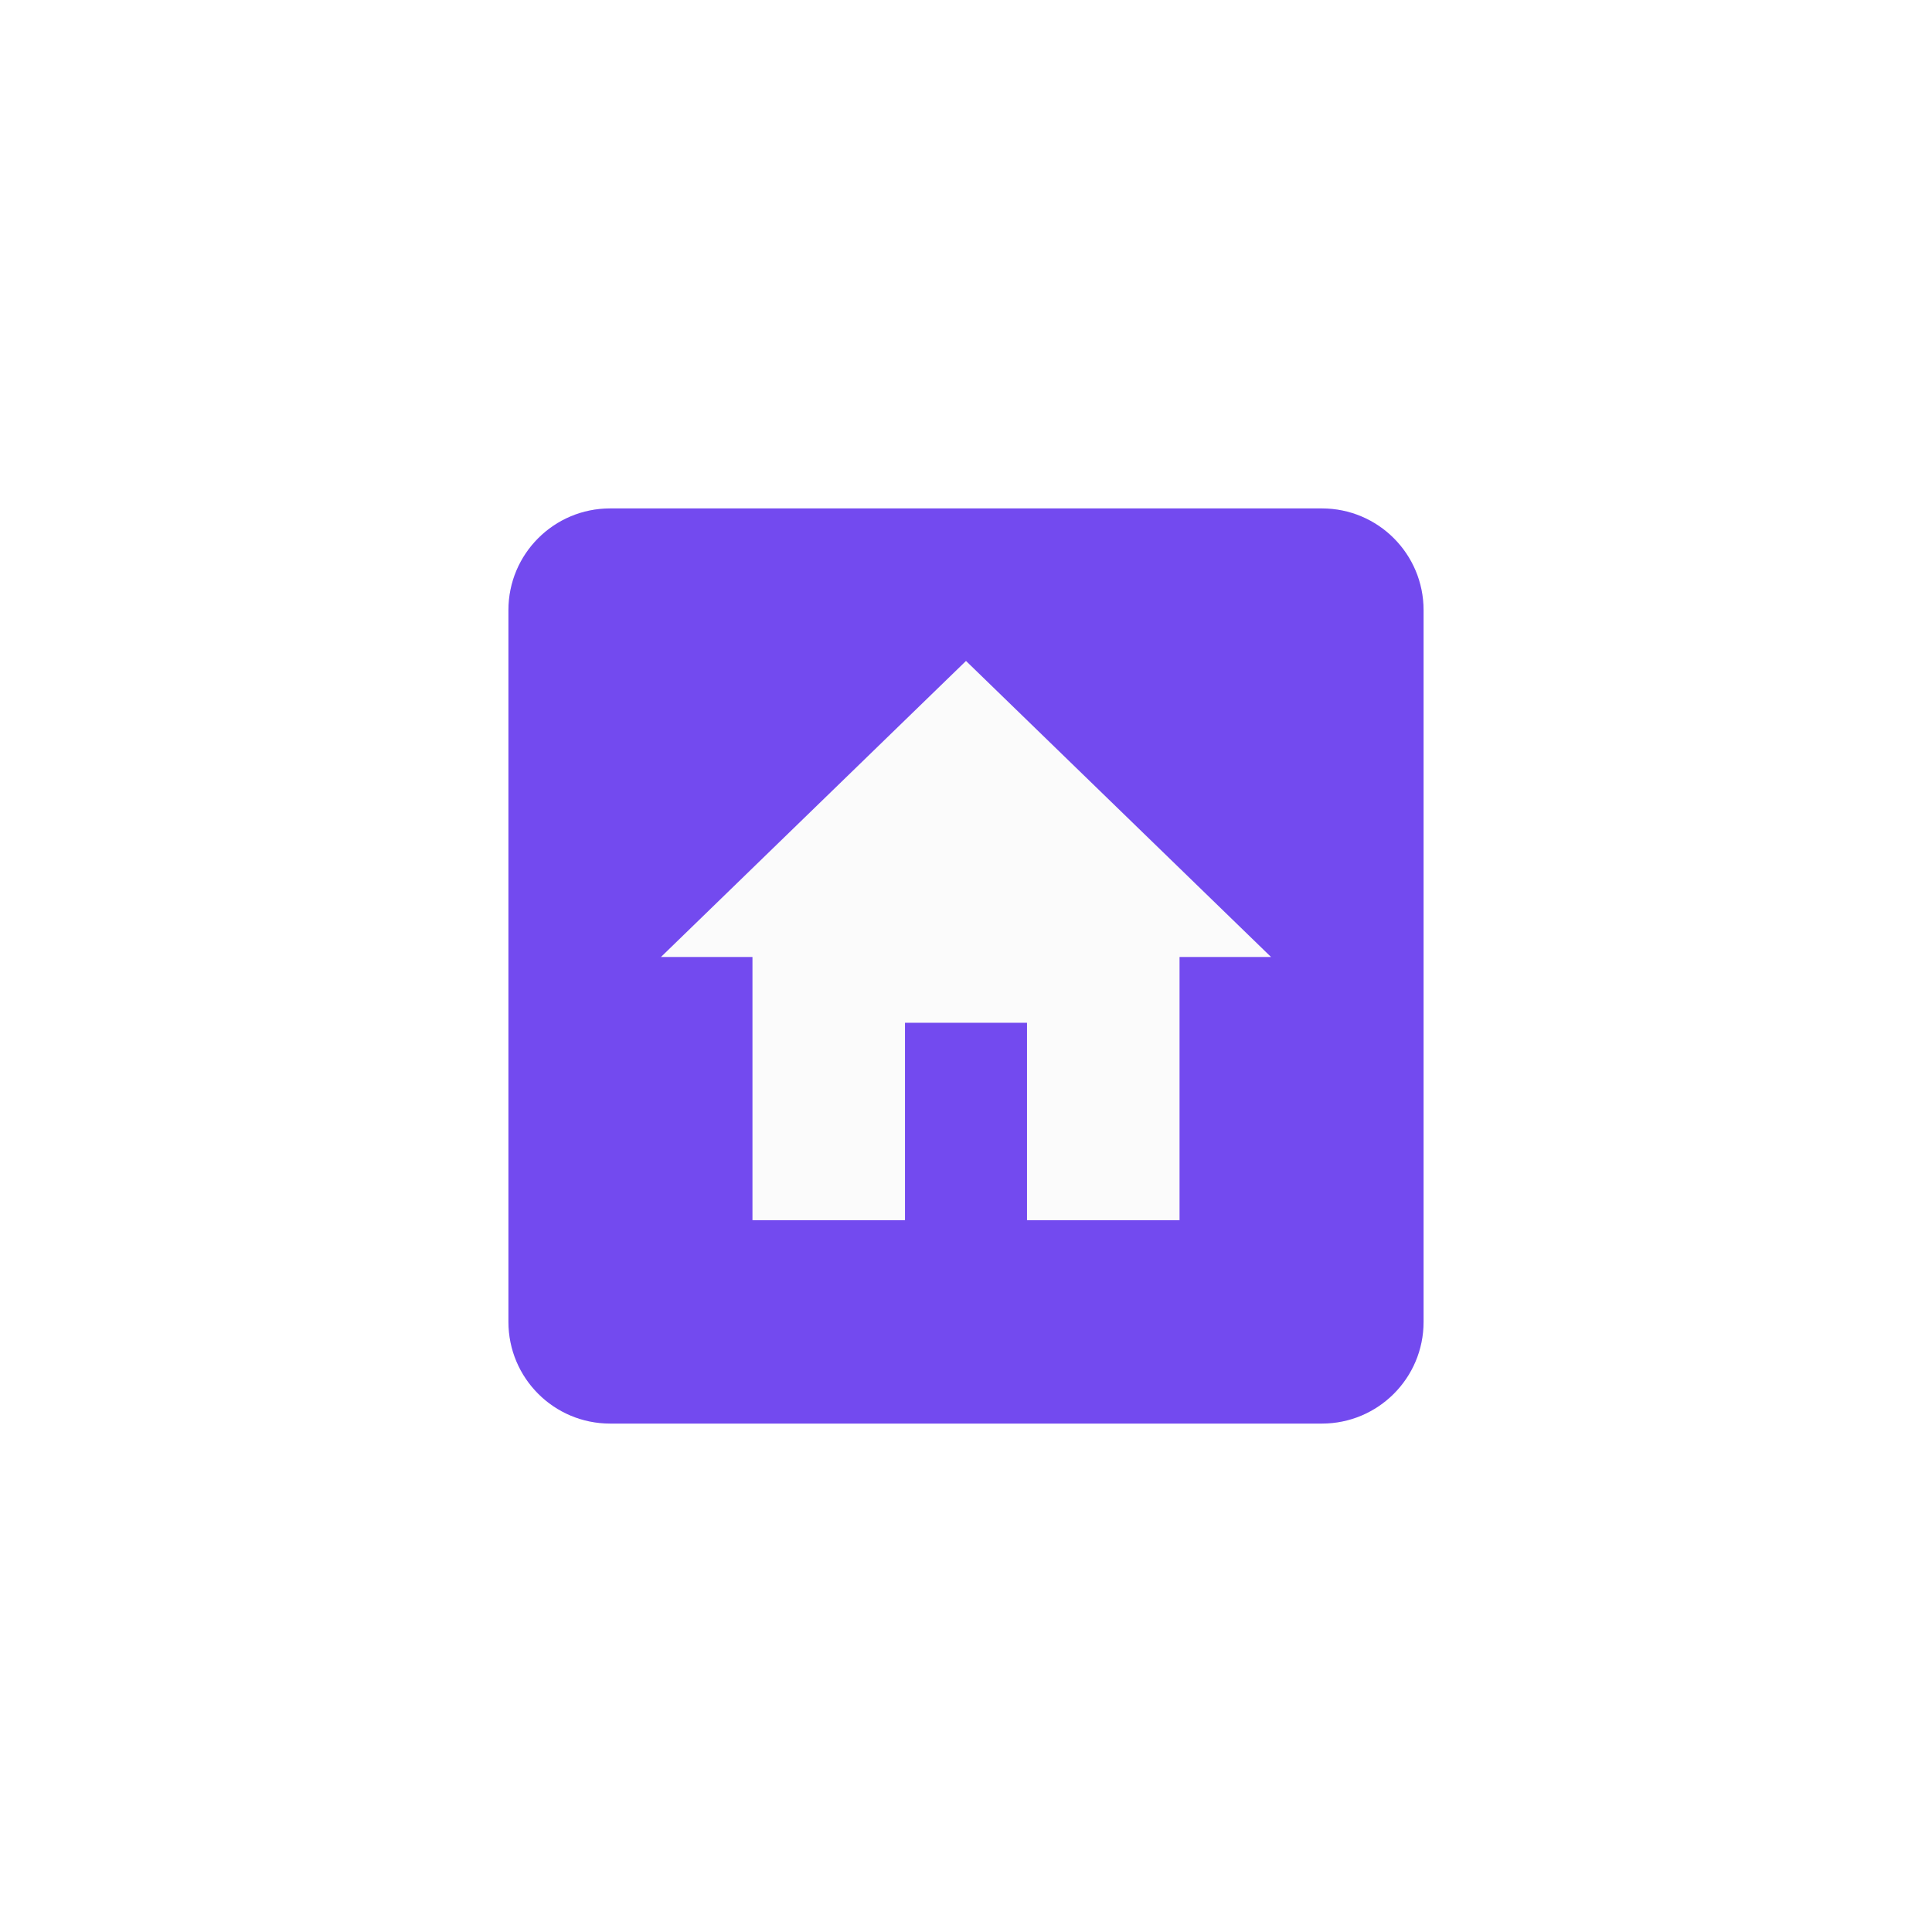 <svg width="38" height="38" viewBox="0 0 38 38" fill="none" xmlns="http://www.w3.org/2000/svg">
<g filter="url(#filter0_d_15_286)">
<rect x="10" y="7" width="18" height="18" rx="2" fill="#FBFBFB"/>
<path d="M26 7C27.105 7 28 7.895 28 9V23C28 24.105 27.105 25 26 25H12C10.895 25 10 24.105 10 23V9C10 7.895 10.895 7 12 7H26ZM13 15.823H14.8V21H17.8V17.117H20.2V21H23.2V15.823H25L19 10L13 15.823Z" fill="#734AEF"/>
</g>
<defs>
<filter id="filter0_d_15_286" x="-3" y="-3" width="44" height="44" filterUnits="userSpaceOnUse" color-interpolation-filters="sRGB">
<feFlood flood-opacity="0" result="BackgroundImageFix"/>
<feColorMatrix in="SourceAlpha" type="matrix" values="0 0 0 0 0 0 0 0 0 0 0 0 0 0 0 0 0 0 127 0" result="hardAlpha"/>
<feOffset dy="3"/>
<feGaussianBlur stdDeviation="5"/>
<feColorMatrix type="matrix" values="0 0 0 0 0.29 0 0 0 0 0.337 0 0 0 0 0.886 0 0 0 0.5 0"/>
<feBlend mode="normal" in2="BackgroundImageFix" result="effect1_dropShadow_15_286"/>
<feBlend mode="normal" in="SourceGraphic" in2="effect1_dropShadow_15_286" result="shape"/>
</filter>
</defs>
</svg>
